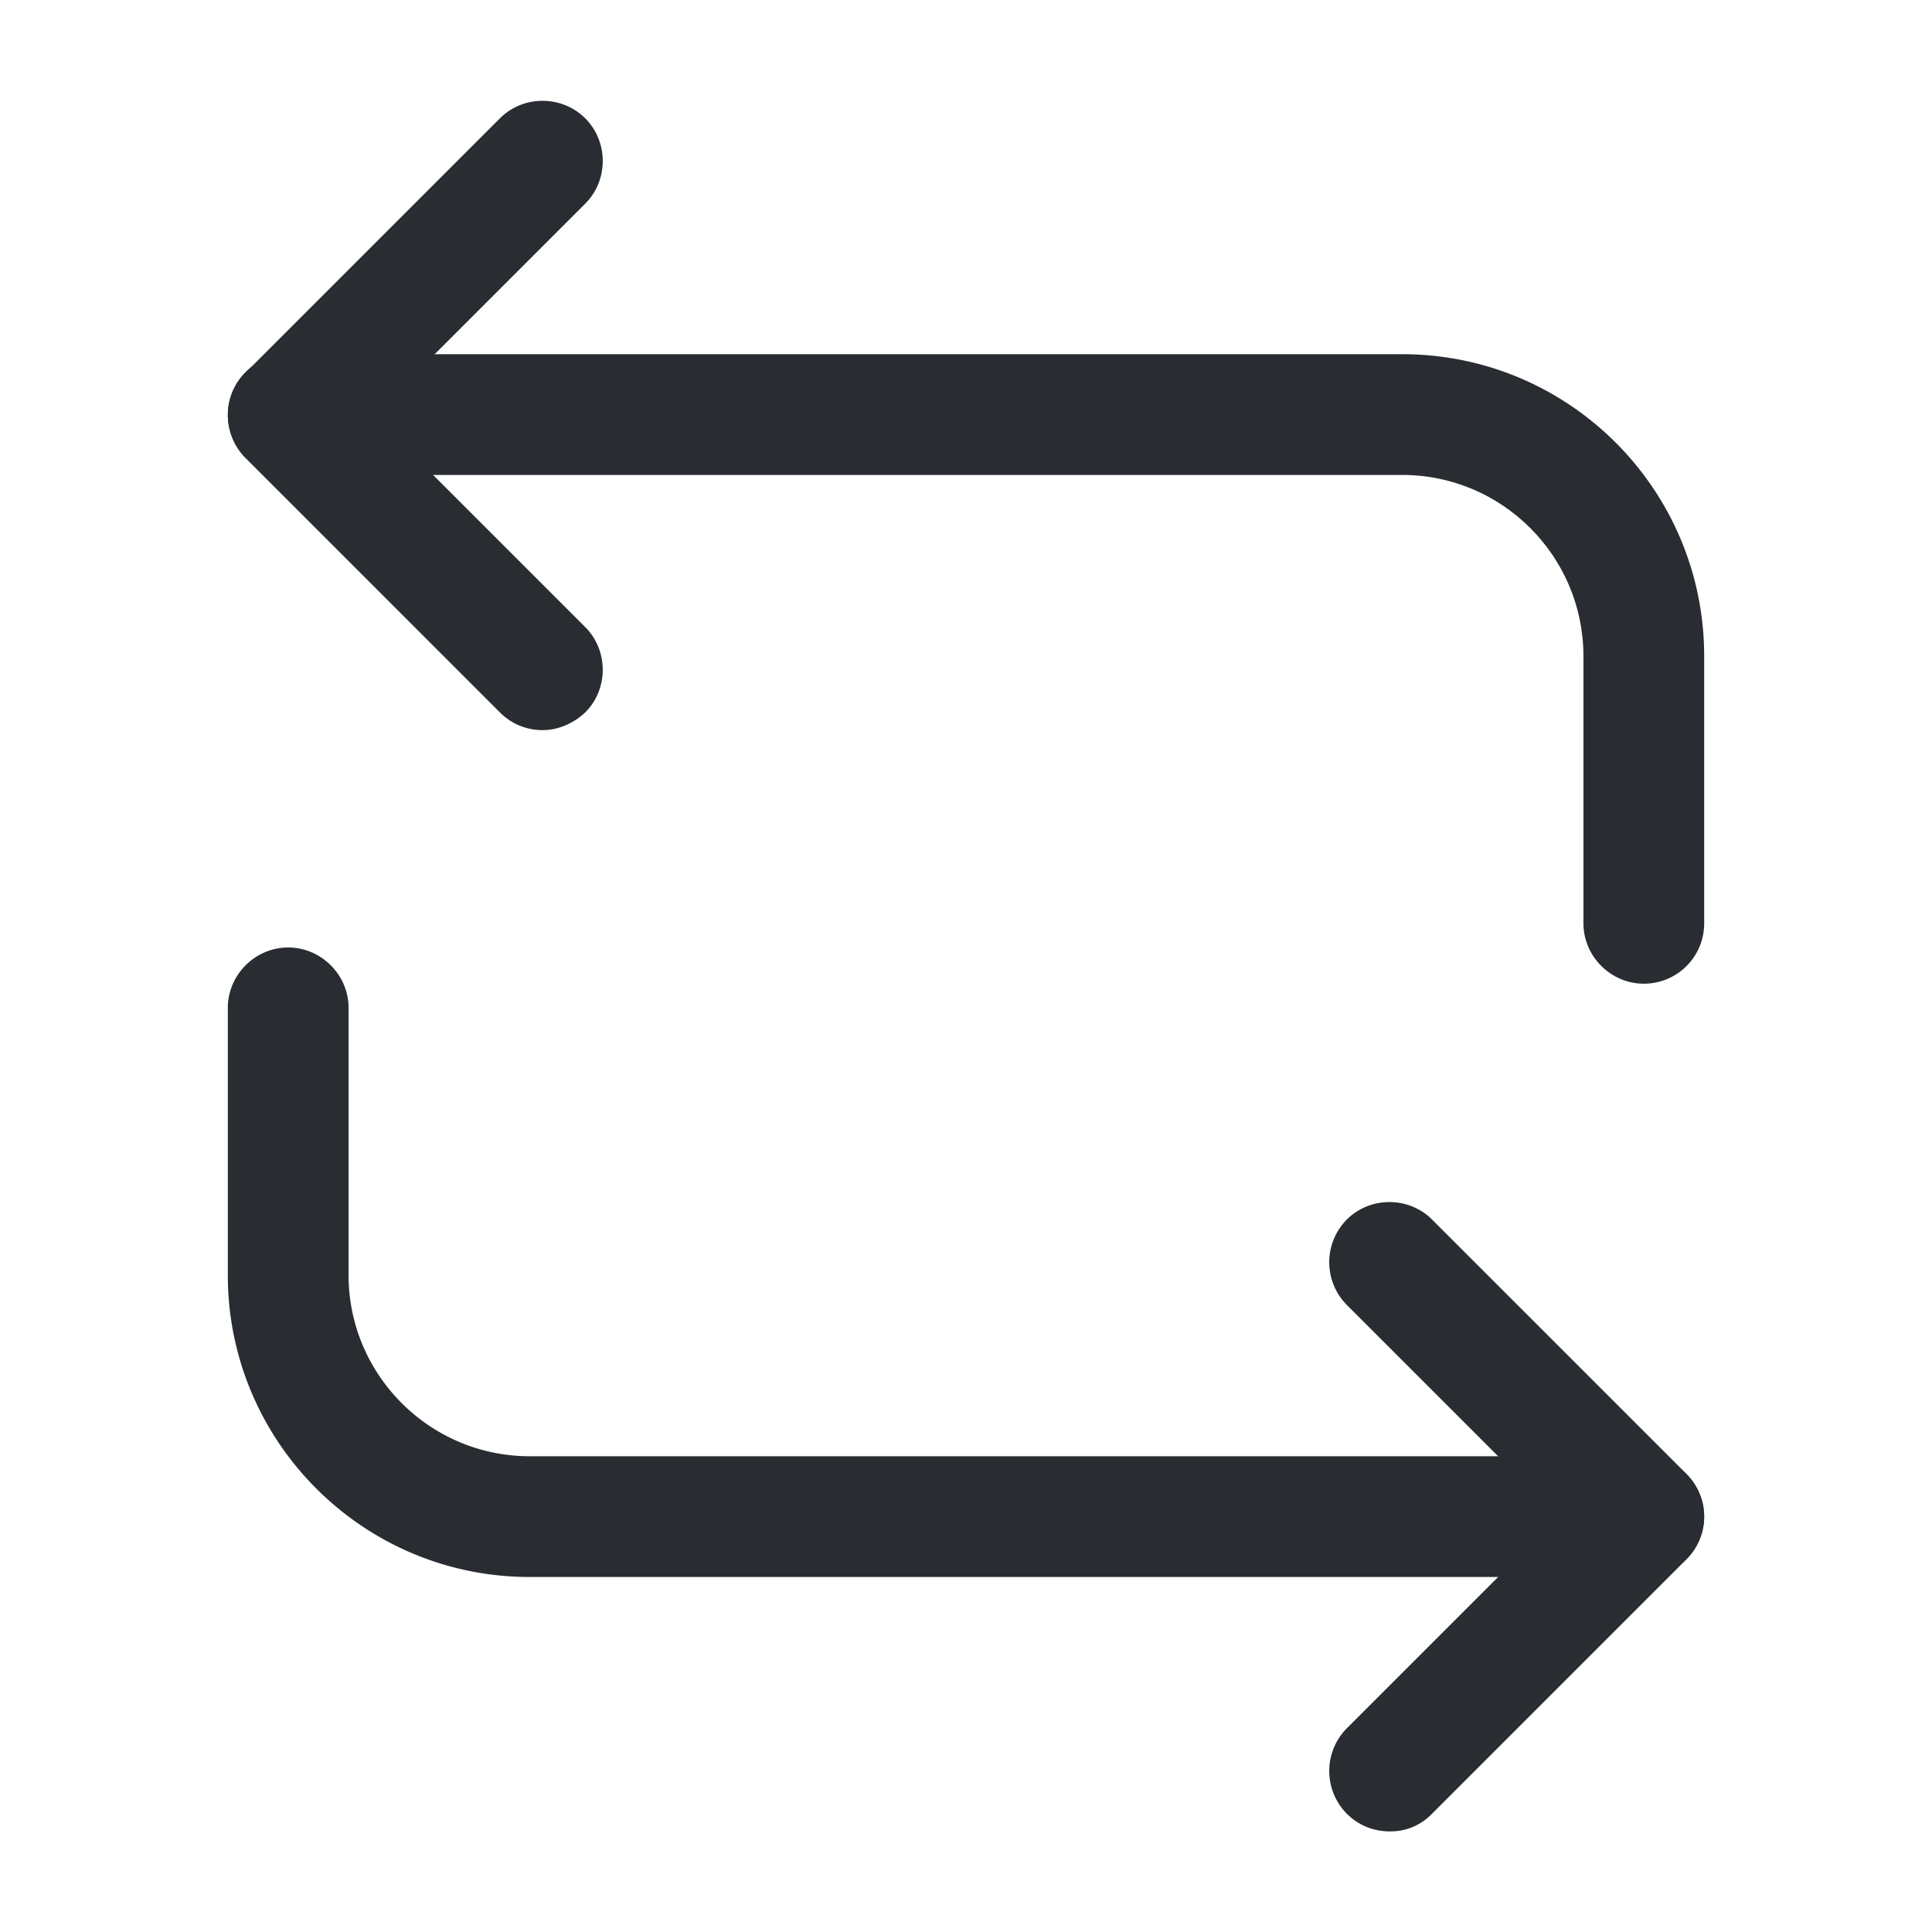<svg width="24" height="24" fill="none" xmlns="http://www.w3.org/2000/svg">
  <path d="M20.42 12.22c-.41 0-.75-.34-.75-.75V8.15c0-1.24-1.01-2.25-2.25-2.25H3.58c-.41 0-.75-.34-.75-.75s.34-.75.75-.75h13.84c2.07 0 3.75 1.68 3.75 3.75v3.32c0 .42-.34.75-.75.75Z" fill="#292D32"/>
  <path d="M6.74 9.07c-.19 0-.38-.07-.53-.22L3.05 5.69a.75.75 0 0 1 0-1.06l3.16-3.16c.29-.29.77-.29 1.06 0 .29.29.29.77 0 1.06L4.64 5.16l2.63 2.63c.29.29.29.77 0 1.06-.15.14-.34.22-.53.22ZM20.42 19.59H6.58c-2.07 0-3.75-1.68-3.75-3.75v-3.32c0-.41.34-.75.75-.75s.75.34.75.75v3.32c0 1.24 1.01 2.25 2.25 2.25h13.84c.41 0 .75.34.75.75s-.34.75-.75.75Z" fill="#292D32"/>
  <path d="M17.26 22.75c-.19 0-.38-.07-.53-.22a.754.754 0 0 1 0-1.06l2.63-2.63-2.63-2.63a.754.754 0 0 1 0-1.06c.29-.29.77-.29 1.06 0l3.16 3.16a.75.75 0 0 1 0 1.06l-3.16 3.16a.71.71 0 0 1-.53.22Z" fill="#292D32"/>
</svg>
